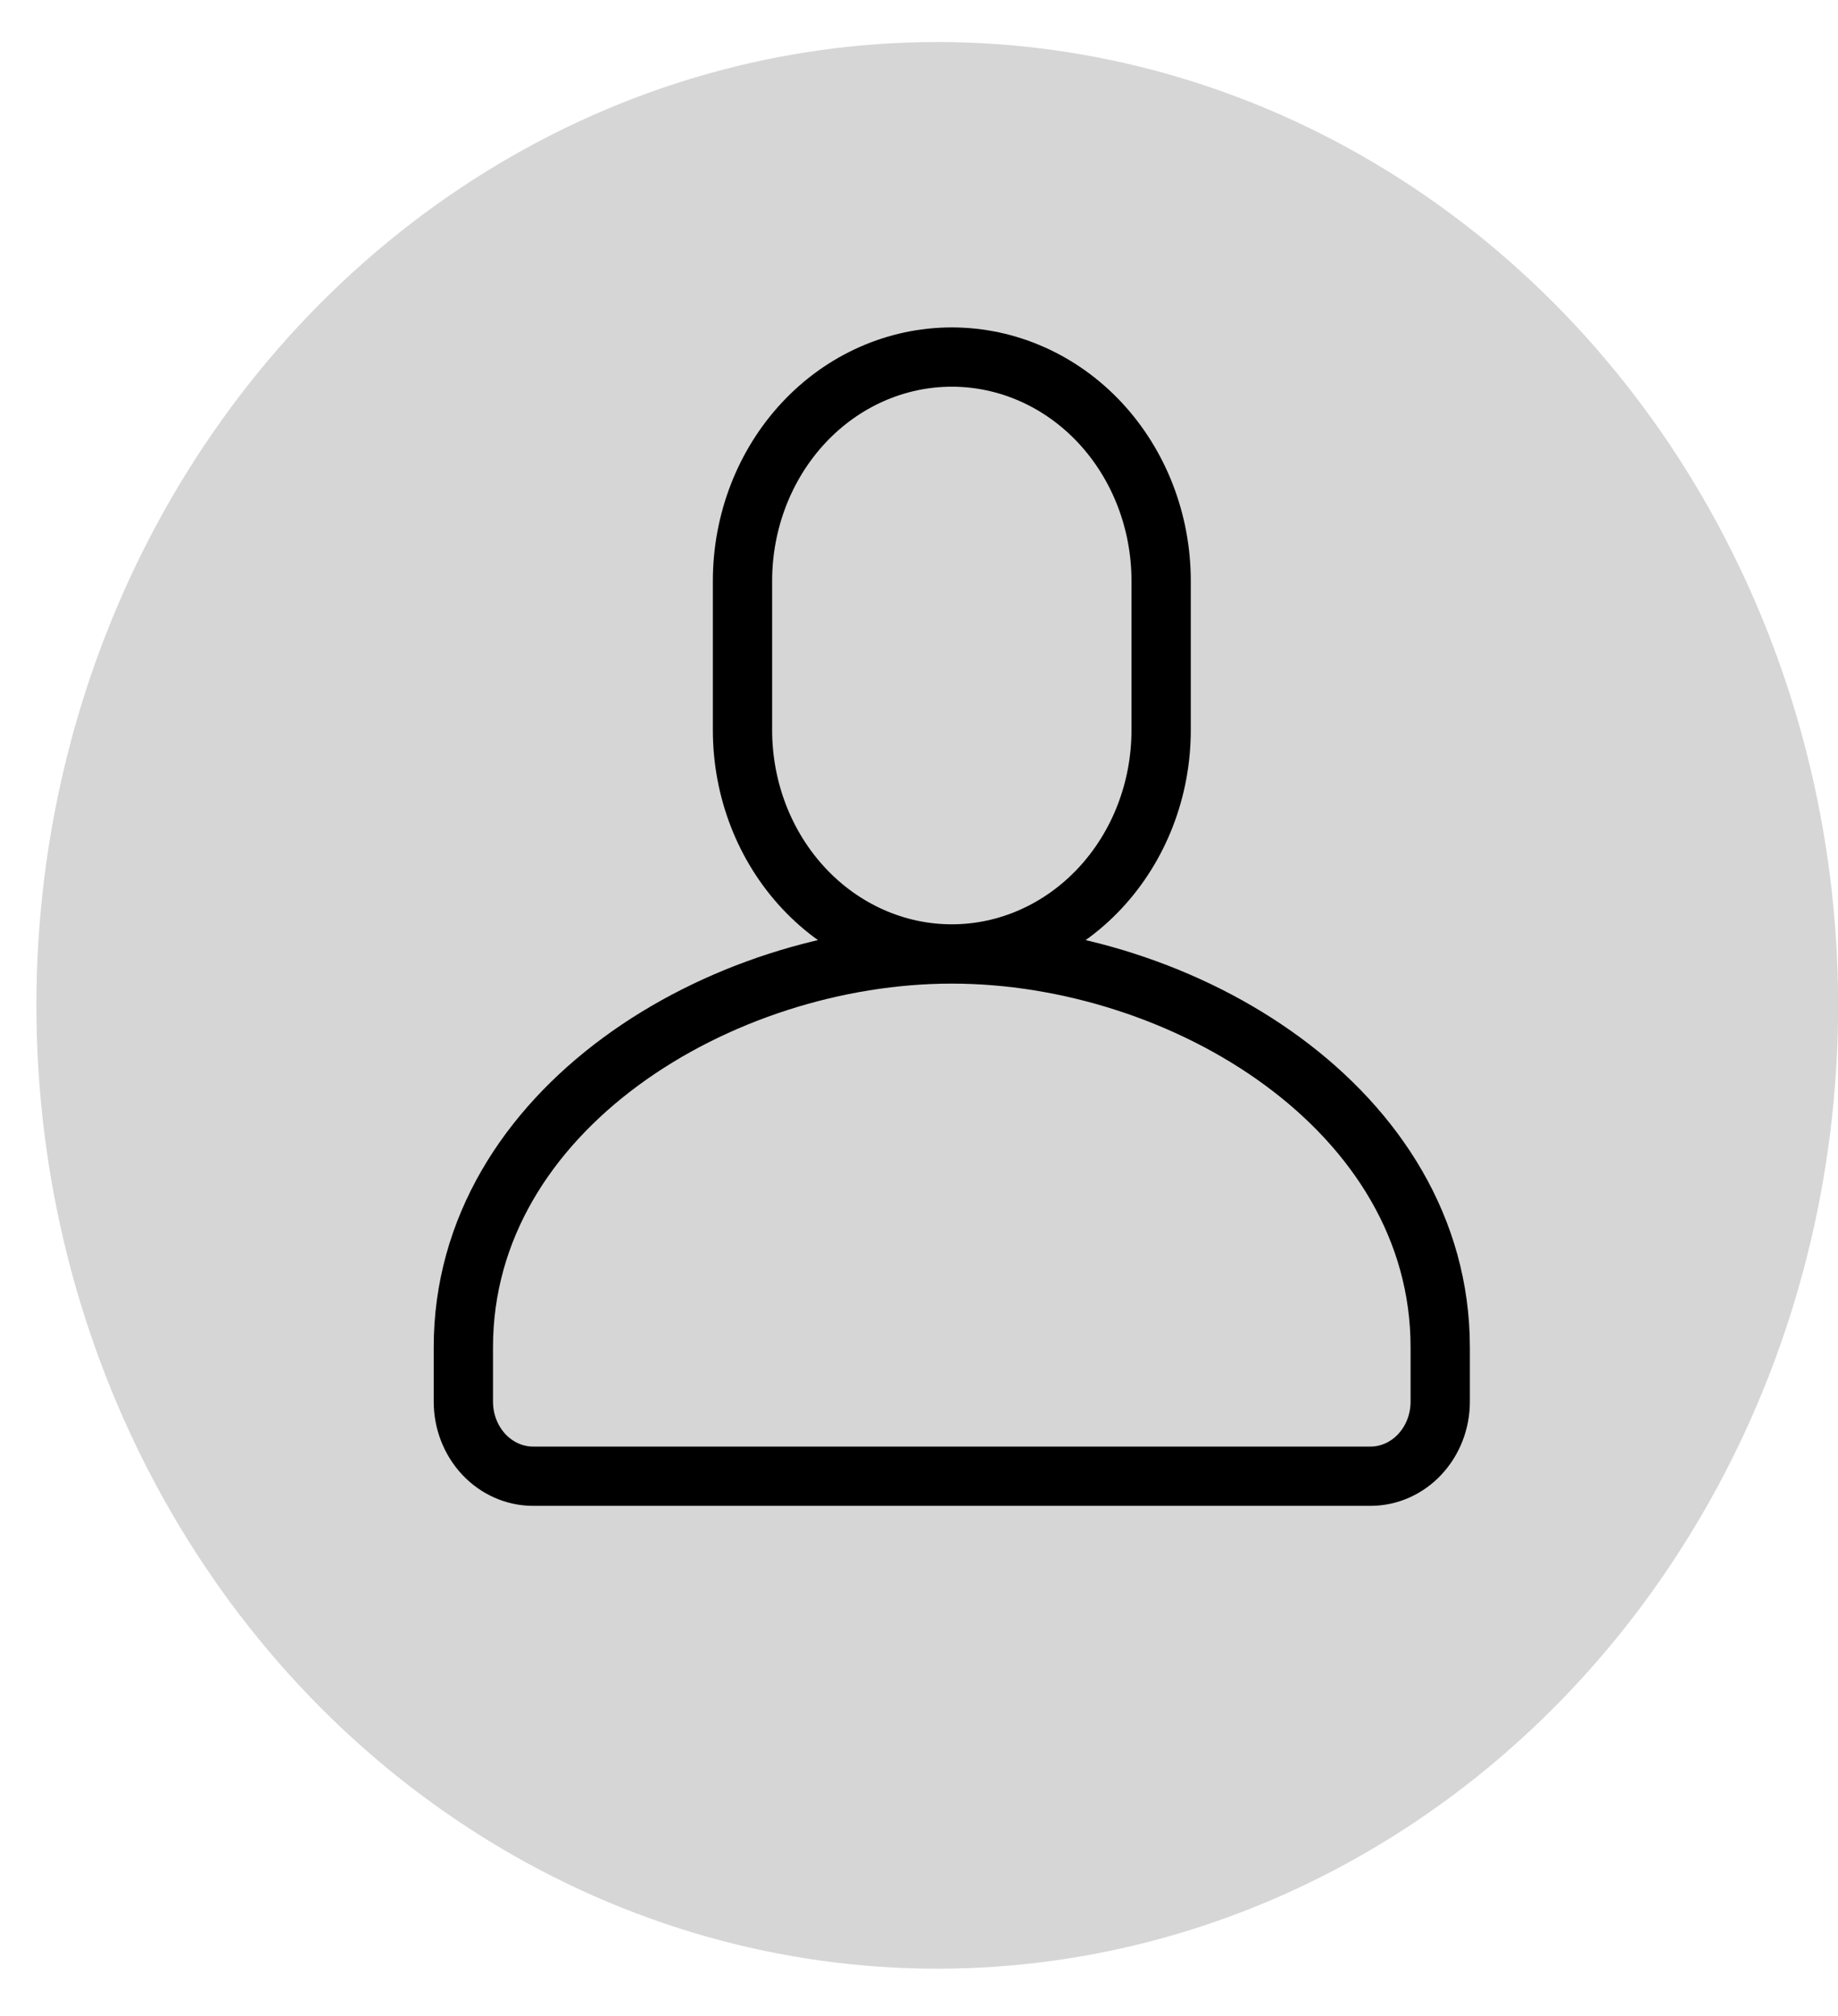<svg width="31" height="34" viewBox="0 0 31 34" fill="none" xmlns="http://www.w3.org/2000/svg">
<ellipse cx="15.808" cy="16.956" rx="15.194" ry="16.247" fill="#D6D6D6"/>
<path d="M16.053 16.089C16.99 16.089 17.888 15.691 18.55 14.983C19.212 14.275 19.584 13.315 19.584 12.313V9.797C19.584 8.796 19.212 7.835 18.55 7.127C17.888 6.419 16.99 6.022 16.053 6.022C15.117 6.022 14.219 6.419 13.557 7.127C12.895 7.835 12.523 8.796 12.523 9.797V12.313C12.523 13.315 12.895 14.275 13.557 14.983C14.219 15.691 15.117 16.089 16.053 16.089ZM16.053 16.089C19.953 16.089 24.291 18.712 24.291 22.723V23.639C24.291 23.973 24.167 24.293 23.946 24.529C23.726 24.765 23.426 24.897 23.114 24.897H8.992C8.68 24.897 8.381 24.765 8.16 24.529C7.939 24.293 7.815 23.973 7.815 23.639V22.723C7.815 18.712 12.153 16.089 16.053 16.089Z" stroke="black" stroke-linecap="round" stroke-linejoin="round"/>
</svg>
